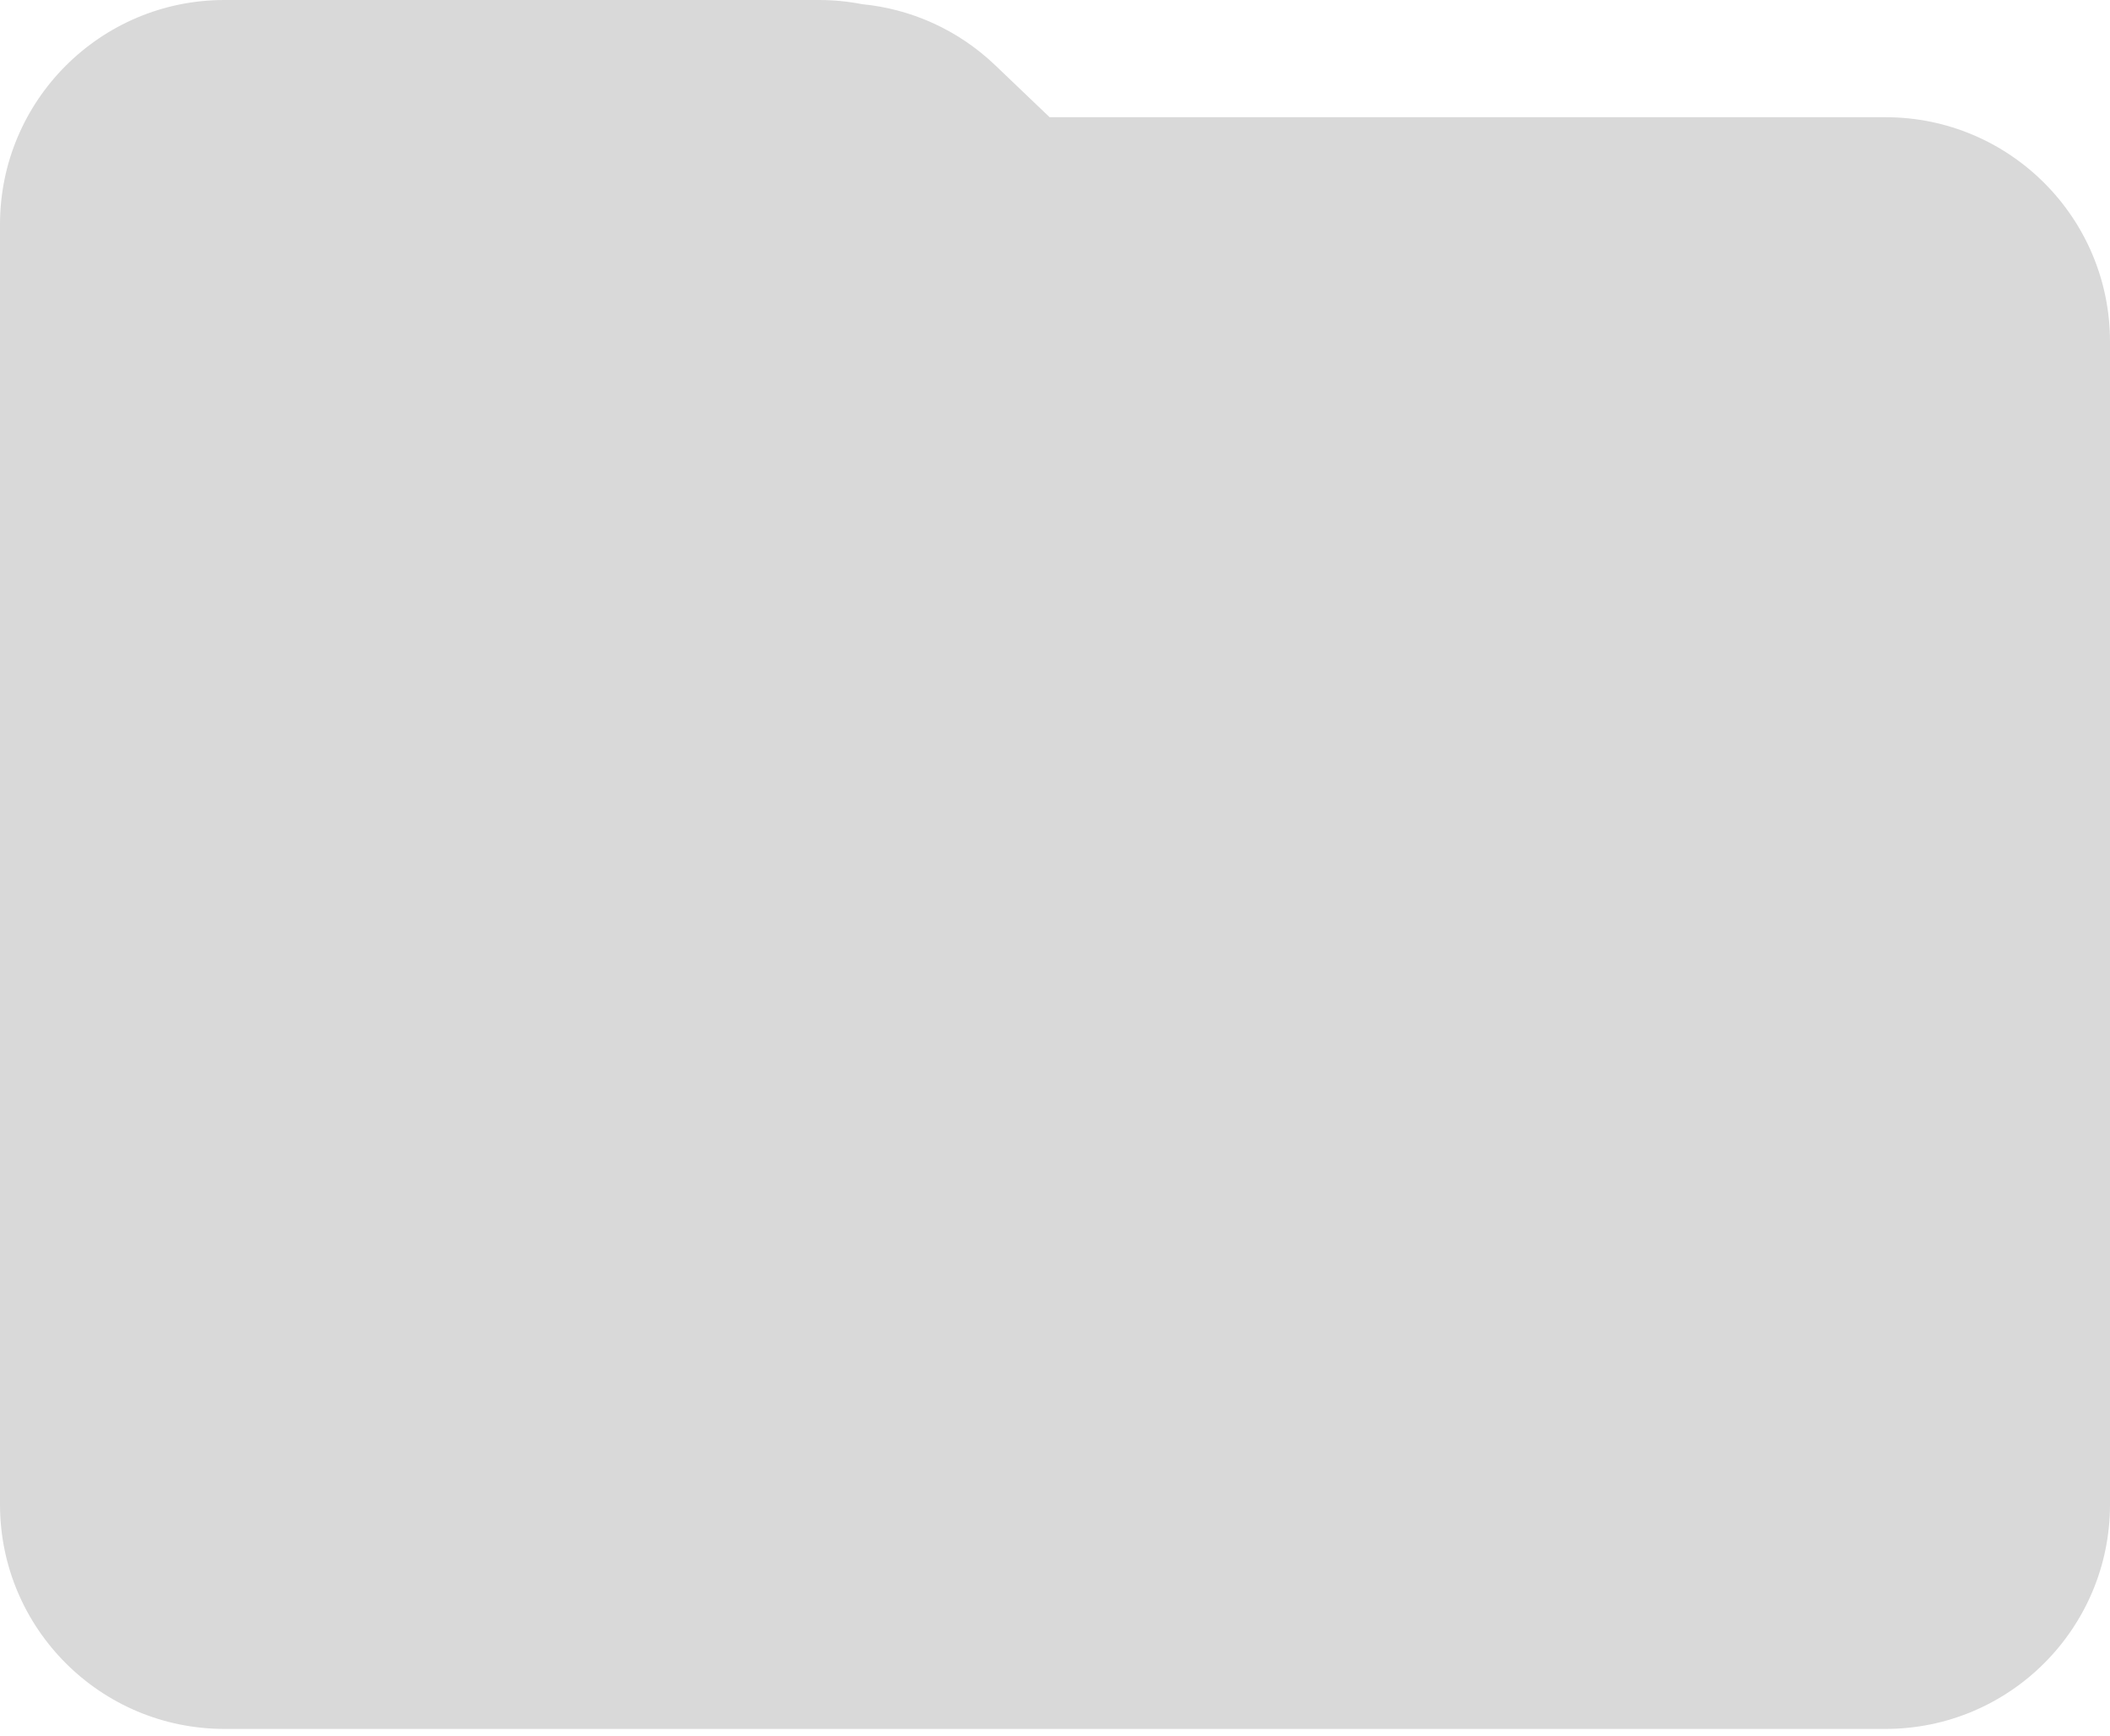 <svg xmlns="http://www.w3.org/2000/svg" width="282" height="232" viewBox="0 0 282 232" fill="none">
<path d="M0 30C0 13.431 13.431 0 30 0H109.433C111.413 0 113.347 0.192 115.22 0.558C121.67 1.186 127.965 3.9 133.014 8.725L140.28 15.667H252C268.569 15.667 282 29.098 282 45.667V201.083C282 217.652 268.569 231.083 252 231.083H30C13.431 231.083 0 217.652 0 201.083V30Z" fill="#D9D9D9"/>
</svg>